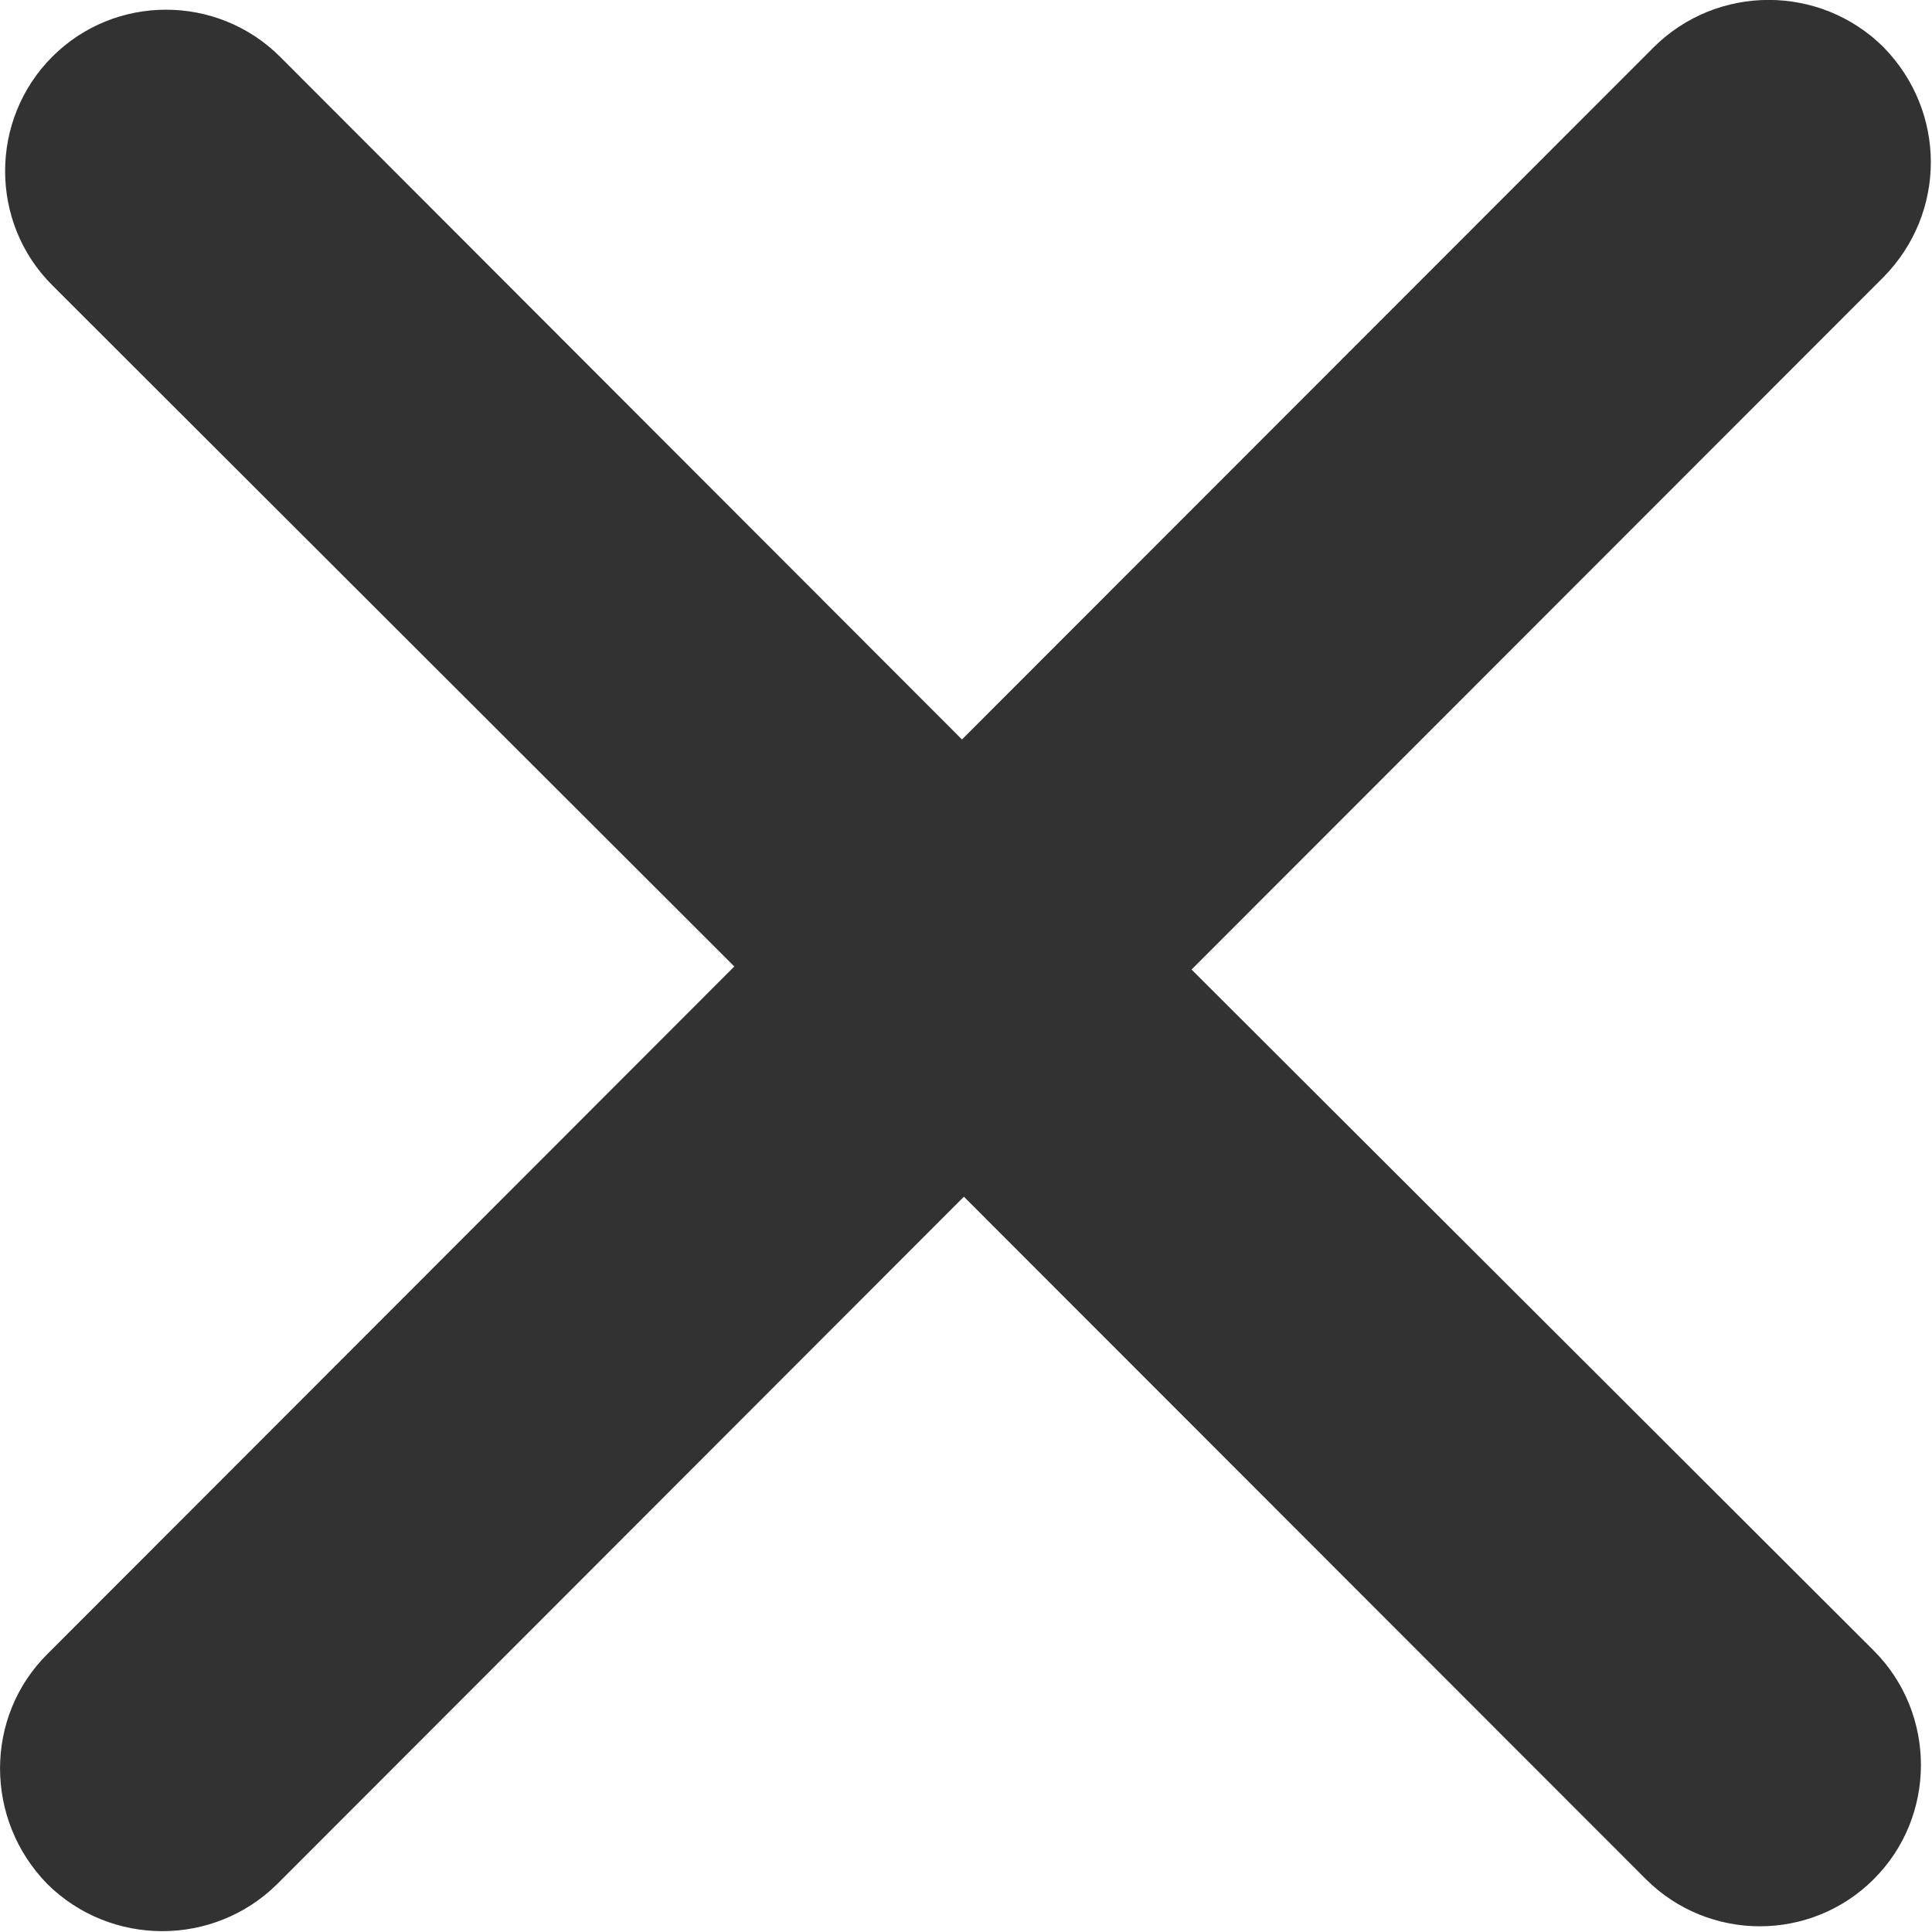 <svg width="12" height="12" viewBox="0 0 12 12" fill="none" xmlns="http://www.w3.org/2000/svg">
<path fill-rule="evenodd" clip-rule="evenodd" d="M11.698 0.292C11.304 -0.098 10.667 -0.098 10.273 0.292L5.975 4.593L1.739 0.352C1.348 -0.037 0.714 -0.037 0.325 0.352C-0.066 0.743 -0.066 1.383 0.325 1.772L4.561 6.003L0.295 10.273C-0.098 10.662 -0.098 11.303 0.295 11.703C0.689 12.092 1.327 12.092 1.721 11.703L5.987 7.433L10.223 11.672C10.614 12.062 11.248 12.062 11.638 11.672C12.029 11.283 12.029 10.643 11.638 10.252L7.401 6.022L11.698 1.722C12.091 1.323 12.091 0.693 11.698 0.292Z" fill="#323232"/>
</svg>
